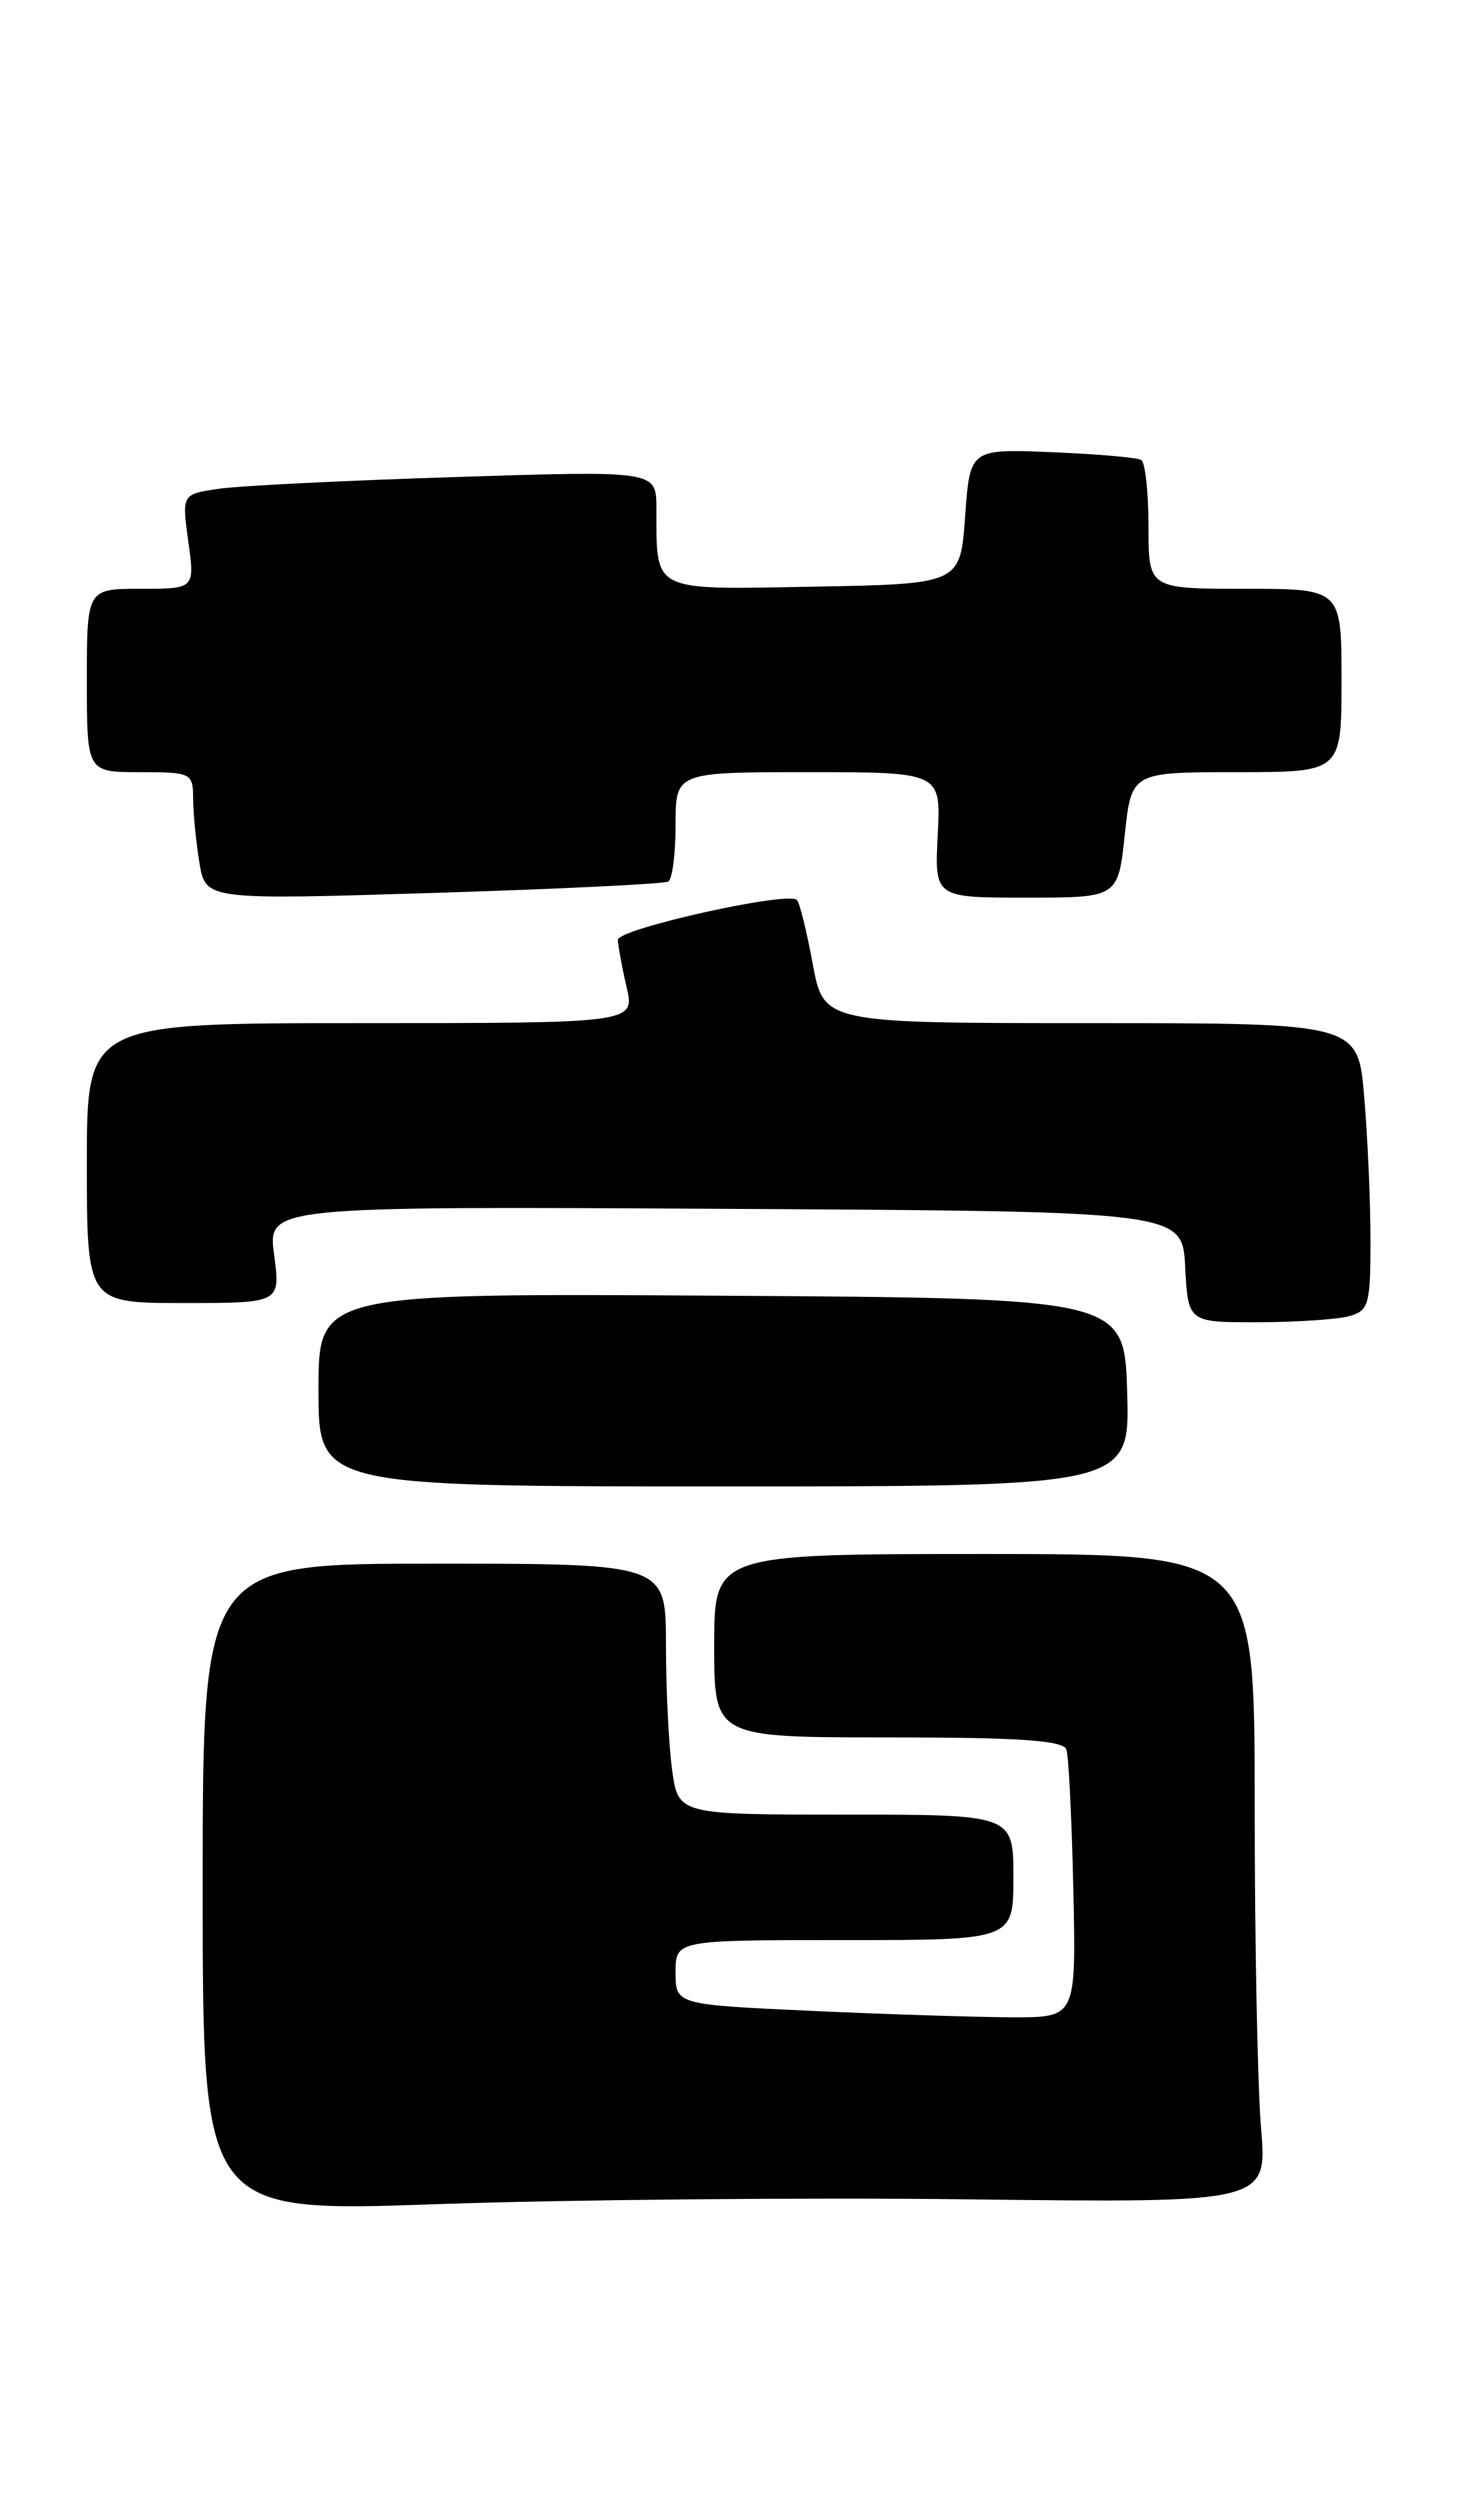 <?xml version="1.0" encoding="UTF-8" standalone="no"?>
<!DOCTYPE svg PUBLIC "-//W3C//DTD SVG 1.1//EN" "http://www.w3.org/Graphics/SVG/1.1/DTD/svg11.dtd" >
<svg xmlns="http://www.w3.org/2000/svg" xmlns:xlink="http://www.w3.org/1999/xlink" version="1.1" viewBox="0 0 152 259">
 <g >
 <path fill="currentColor"
d=" M 100.41 227.86 C 131.31 228.23 131.31 228.23 130.66 220.46 C 130.30 216.19 130.00 201.07 130.00 186.85 C 130.00 161.00 130.00 161.00 102.00 161.00 C 74.00 161.00 74.00 161.00 74.00 170.50 C 74.00 180.00 74.00 180.00 92.03 180.00 C 105.56 180.00 110.17 180.31 110.49 181.25 C 110.73 181.94 111.05 188.46 111.21 195.75 C 111.50 209.00 111.50 209.00 105.00 209.00 C 101.42 208.99 92.09 208.70 84.25 208.34 C 70.00 207.69 70.00 207.69 70.00 204.34 C 70.00 201.00 70.00 201.00 87.50 201.00 C 105.00 201.00 105.00 201.00 105.00 194.50 C 105.00 188.00 105.00 188.00 87.64 188.00 C 70.27 188.00 70.27 188.00 69.64 183.36 C 69.29 180.81 69.00 174.96 69.00 170.36 C 69.00 162.00 69.00 162.00 45.00 162.00 C 21.00 162.00 21.00 162.00 21.00 195.61 C 21.00 229.21 21.00 229.21 45.25 228.36 C 58.59 227.89 83.41 227.66 100.41 227.86 Z  M 116.79 144.25 C 116.50 134.50 116.50 134.50 74.75 134.24 C 33.00 133.98 33.00 133.98 33.00 143.99 C 33.00 154.00 33.00 154.00 75.04 154.00 C 117.07 154.00 117.07 154.00 116.79 144.25 Z  M 139.75 136.37 C 141.82 135.81 142.00 135.19 142.00 128.53 C 142.00 124.56 141.71 117.86 141.35 113.65 C 140.71 106.00 140.71 106.00 113.03 106.00 C 85.35 106.00 85.35 106.00 84.21 99.87 C 83.59 96.50 82.85 93.51 82.57 93.24 C 81.64 92.30 64.00 96.24 64.02 97.37 C 64.04 97.99 64.44 100.19 64.92 102.25 C 65.79 106.00 65.79 106.00 37.39 106.00 C 9.00 106.00 9.00 106.00 9.00 120.50 C 9.00 135.00 9.00 135.00 19.03 135.00 C 29.07 135.00 29.07 135.00 28.40 129.99 C 27.74 124.98 27.74 124.98 75.12 125.24 C 122.50 125.50 122.50 125.50 122.80 131.25 C 123.10 137.00 123.10 137.00 130.30 136.99 C 134.26 136.98 138.51 136.70 139.75 136.37 Z  M 69.25 91.33 C 69.66 91.08 70.00 88.43 70.00 85.44 C 70.00 80.00 70.00 80.00 83.75 80.00 C 97.50 80.00 97.50 80.00 97.16 86.50 C 96.83 93.00 96.83 93.00 106.34 93.00 C 115.84 93.00 115.84 93.00 116.54 86.50 C 117.23 80.00 117.23 80.00 128.12 80.00 C 139.00 80.00 139.00 80.00 139.00 70.50 C 139.00 61.00 139.00 61.00 129.00 61.00 C 119.00 61.00 119.00 61.00 119.00 54.56 C 119.00 51.02 118.66 47.91 118.25 47.66 C 117.84 47.40 113.67 47.04 109.00 46.85 C 100.50 46.50 100.50 46.50 100.00 53.50 C 99.50 60.50 99.50 60.50 84.37 60.78 C 67.31 61.09 68.04 61.45 68.01 52.63 C 68.00 48.76 68.00 48.76 47.25 49.42 C 35.84 49.78 24.78 50.33 22.67 50.64 C 18.84 51.20 18.84 51.20 19.51 56.10 C 20.19 61.00 20.19 61.00 14.59 61.00 C 9.00 61.00 9.00 61.00 9.00 70.50 C 9.00 80.00 9.00 80.00 14.50 80.00 C 19.83 80.00 20.00 80.08 20.01 82.75 C 20.02 84.26 20.31 87.24 20.66 89.37 C 21.30 93.24 21.30 93.24 44.90 92.51 C 57.88 92.11 68.84 91.58 69.25 91.33 Z "/>
</g>
</svg>